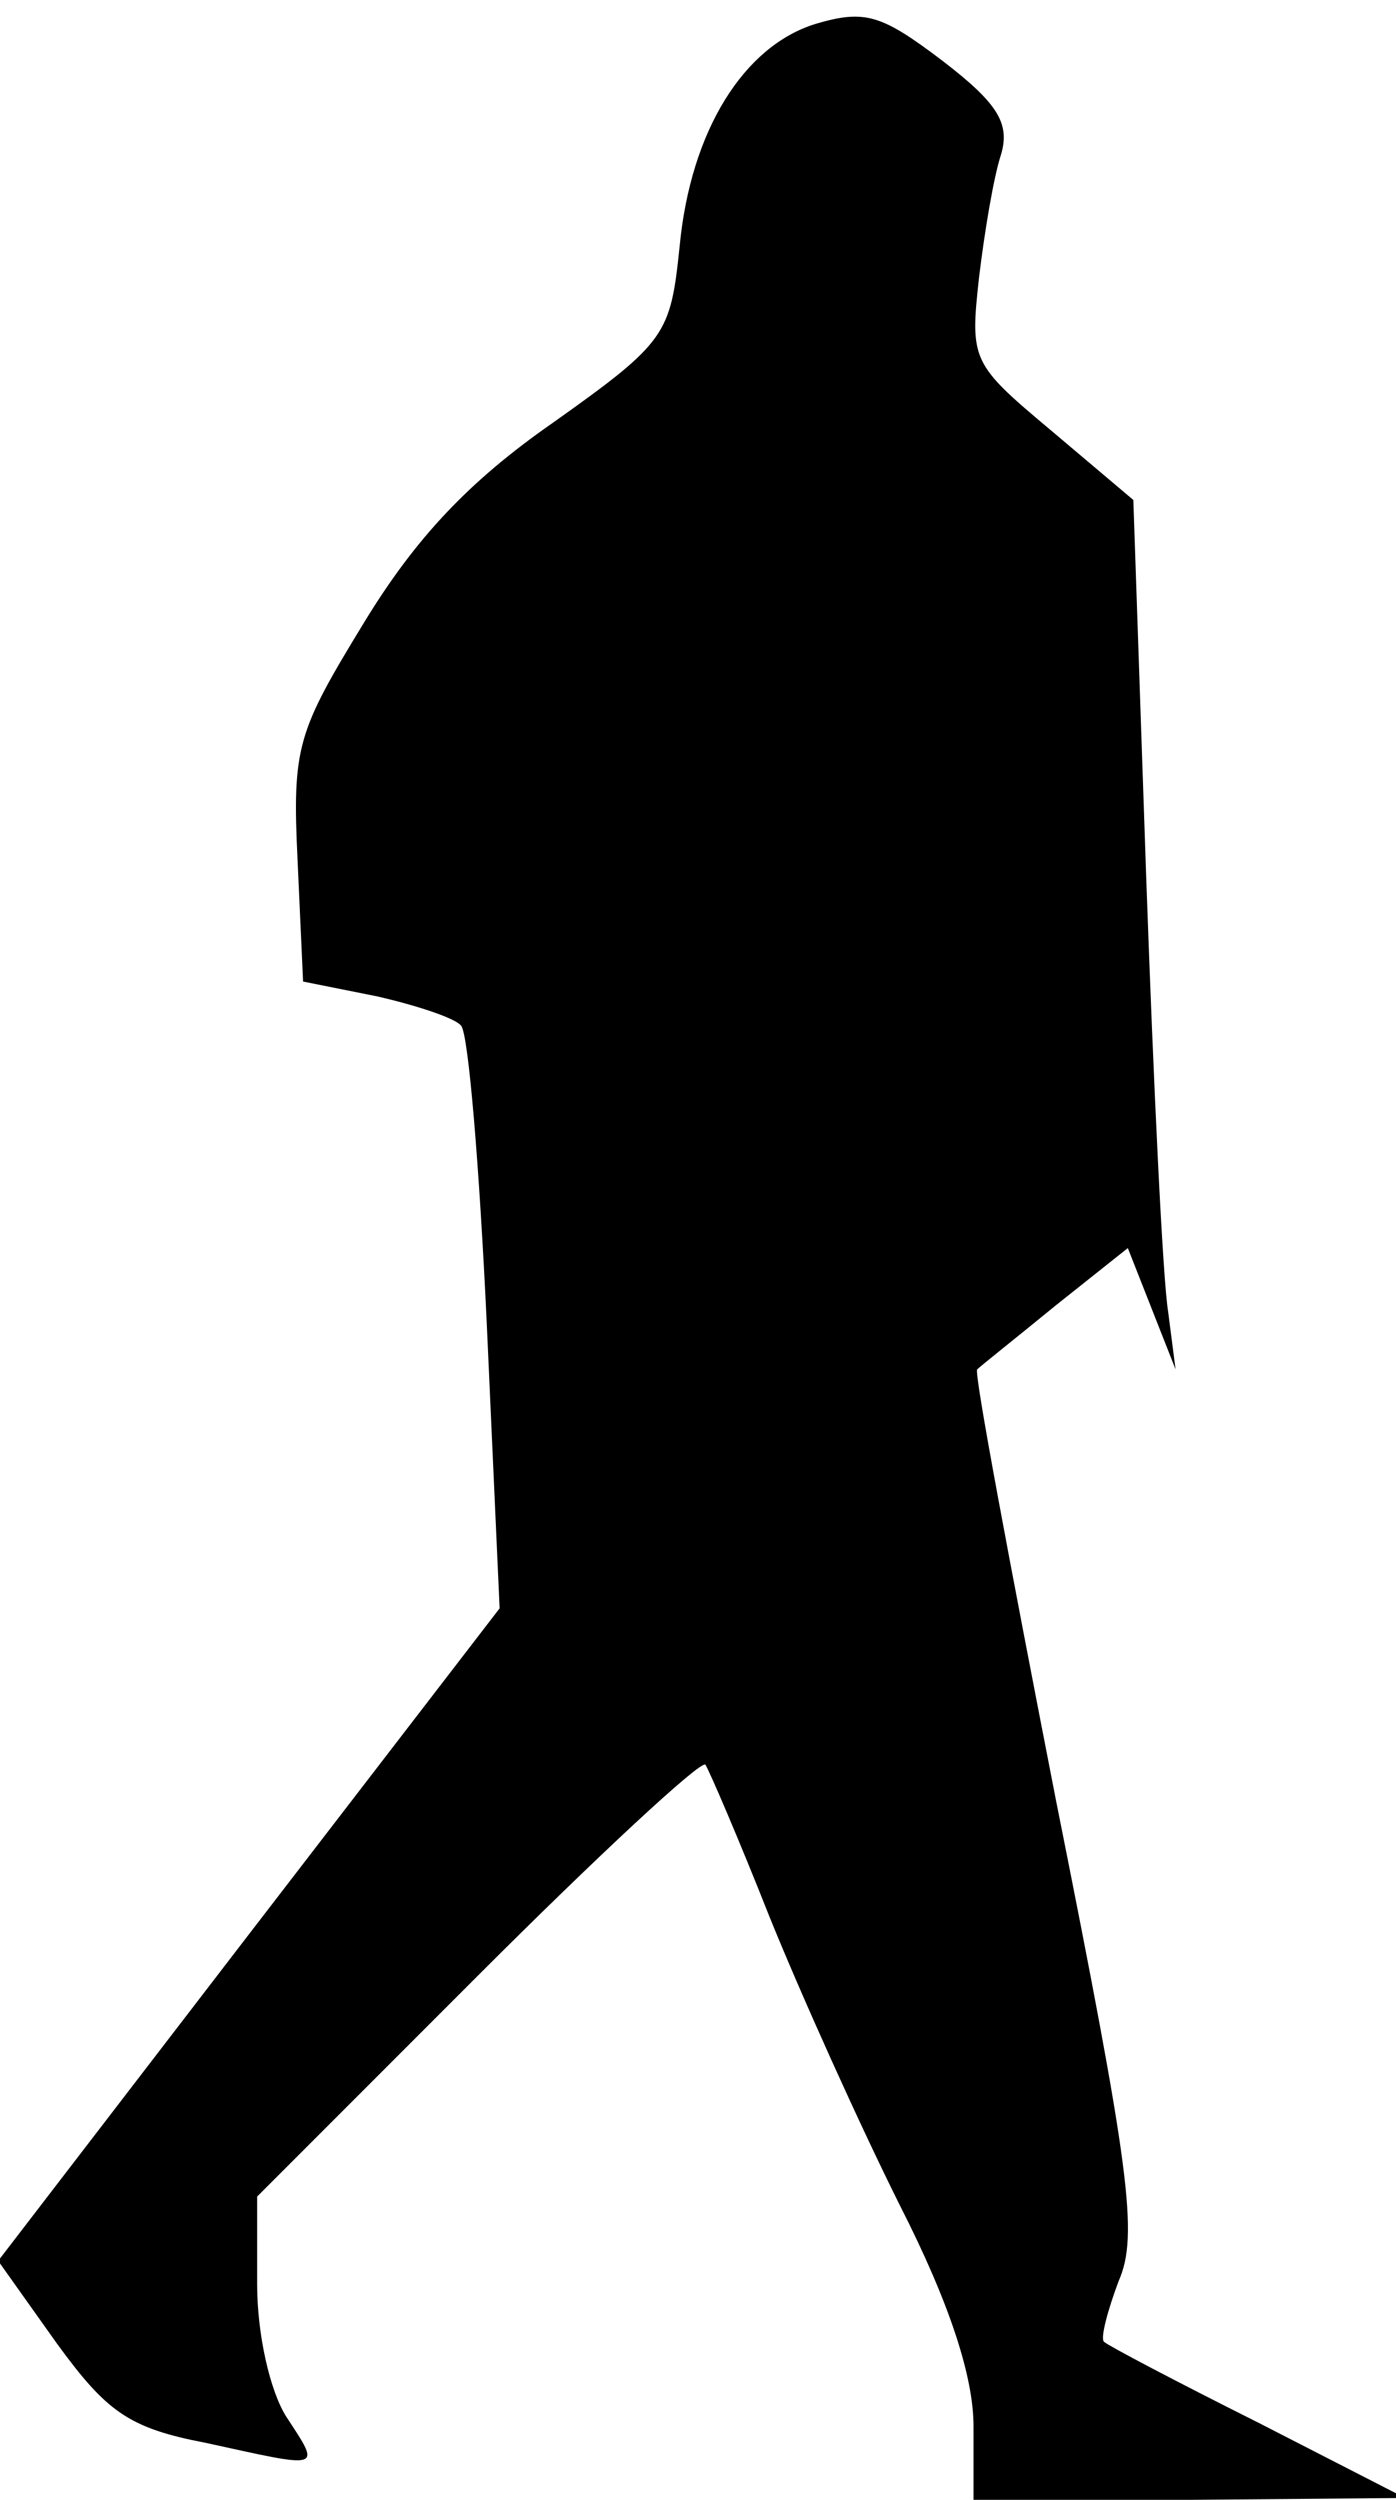 <?xml version="1.0" standalone="no"?>
<!DOCTYPE svg PUBLIC "-//W3C//DTD SVG 20010904//EN"
 "http://www.w3.org/TR/2001/REC-SVG-20010904/DTD/svg10.dtd">
<svg version="1.0" xmlns="http://www.w3.org/2000/svg"
 width="76pt" height="136pt" viewBox="0 0 76 136"
 preserveAspectRatio="xMidYMid meet">
<g transform="translate(0,136) scale(0.1,-0.1)"
fill="#000000" stroke="none">
<path fill="#000000" stroke="none" d="M444 1347 c-39 -12 -68 -58 -74 -121
-5 -48 -7 -52 -69 -96 -46 -32 -75 -63 -103 -109 -36 -59 -39 -67 -36 -129 l3
-66 40 -8 c22 -5 43 -12 46 -16 4 -4 10 -77 14 -162 l7 -155 -137 -178 -136
-177 32 -45 c27 -37 39 -46 81 -54 64 -14 63 -15 44 14 -9 14 -16 45 -16 72
l0 48 120 120 c65 65 121 117 124 115 2 -3 18 -40 35 -83 17 -42 49 -113 71
-157 27 -53 40 -93 40 -120 l0 -40 118 0 117 1 -80 41 c-44 22 -82 42 -84 44
-2 2 2 17 8 33 11 25 6 61 -34 261 -25 128 -45 234 -43 235 2 2 21 17 43 35
l39 31 13 -33 13 -33 -4 31 c-3 18 -8 124 -12 237 l-7 205 -45 38 c-43 36 -44
38 -39 83 3 25 8 55 12 67 5 17 -2 28 -32 51 -33 25 -42 28 -69 20z"/>
</g>
</svg>
